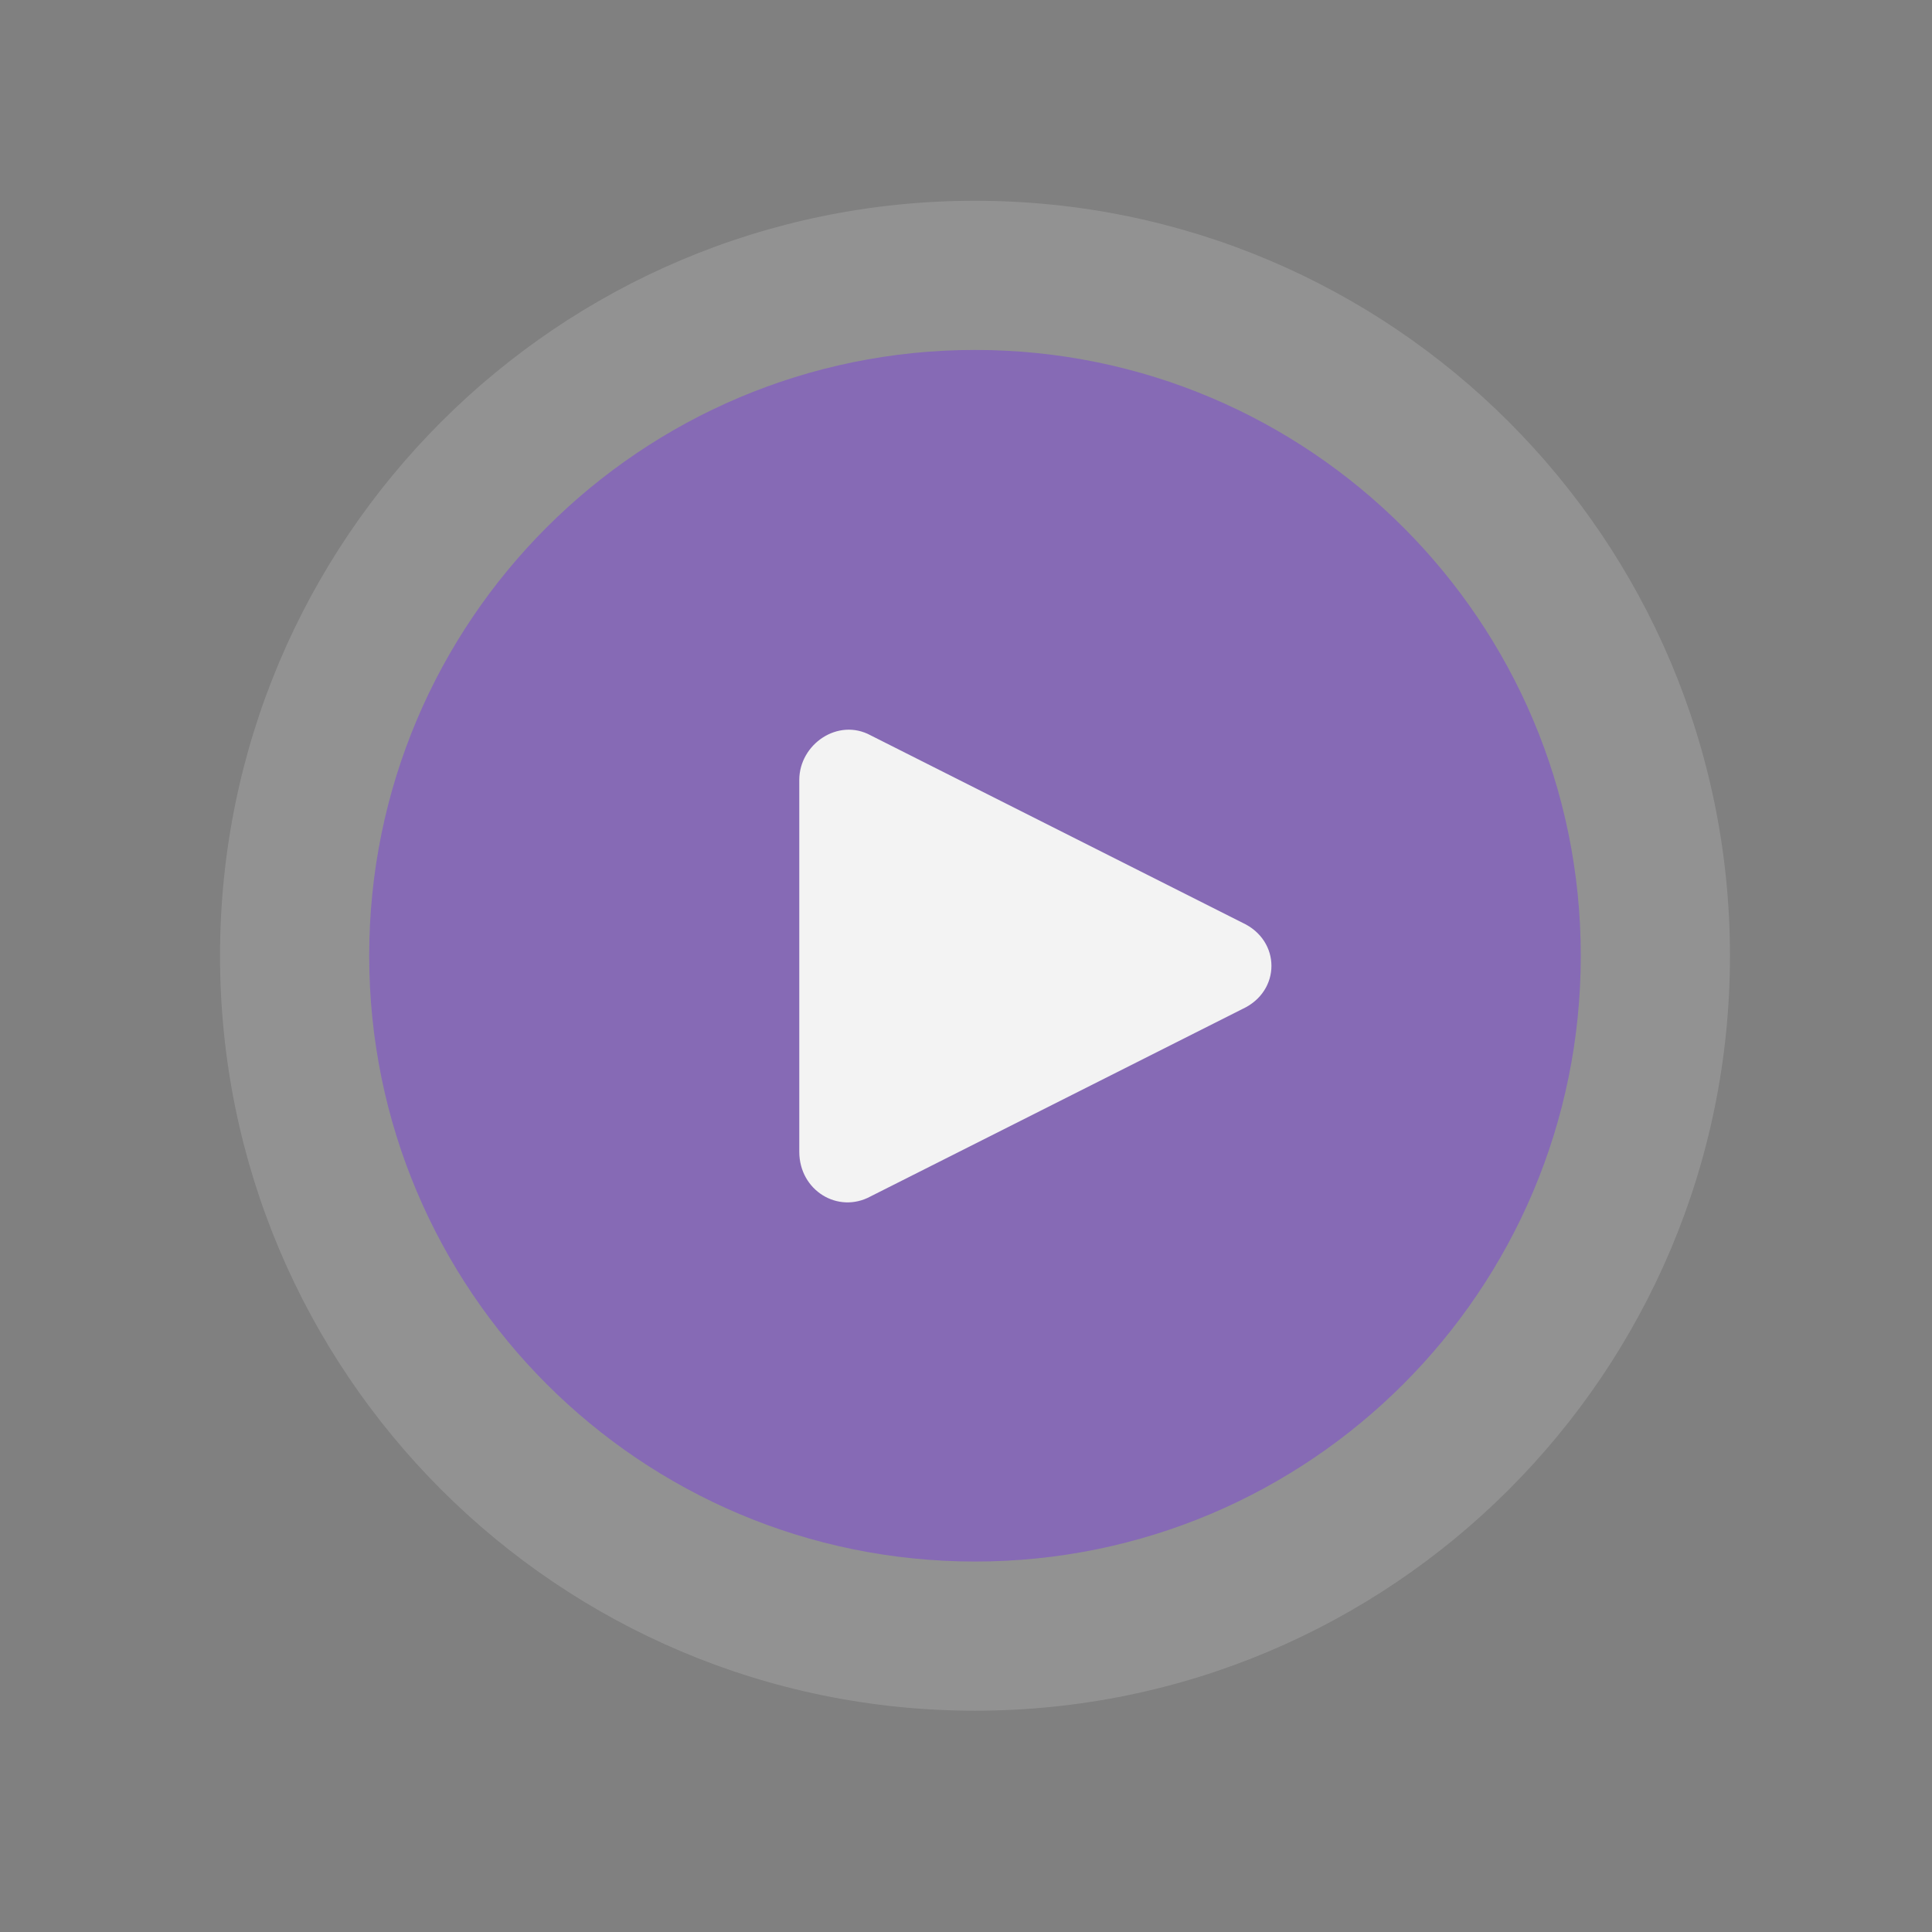 <svg id="eofKsj3YaGu1" xmlns="http://www.w3.org/2000/svg" xmlns:xlink="http://www.w3.org/1999/xlink" viewBox="0 0 86 86" shape-rendering="geometricPrecision" text-rendering="geometricPrecision"><rect x="0" y="0" width="86" height="86" fill="#808080" stroke="none"/><style><![CDATA[#eofKsj3YaGu1{pointer-events: all}#eofKsj3YaGu1.hover #eofKsj3YaGu4_ts {animation: eofKsj3YaGu4_ts__ts 2307.692ms linear 1 normal forwards}@keyframes eofKsj3YaGu4_ts__ts { 0% {transform: translate(42.54px,42.539px) scale(1,1)} 13.333% {transform: translate(42.54px,42.539px) scale(1.023,1.023)} 100% {transform: translate(42.54px,42.539px) scale(1.023,1.023)}} #eofKsj3YaGu1.hover #eofKsj3YaGu4 {animation: eofKsj3YaGu4_c_o 2307.692ms linear 1 normal forwards}@keyframes eofKsj3YaGu4_c_o { 0% {opacity: 0.51} 13.333% {opacity: 1} 100% {opacity: 1}} #eofKsj3YaGu1.hover #eofKsj3YaGu6_ts {animation: eofKsj3YaGu6_ts__ts 2307.692ms linear 1 normal forwards}@keyframes eofKsj3YaGu6_ts__ts { 0% {transform: translate(45.941px,43.12px) scale(0.977,0.977)} 13.333% {transform: translate(45.941px,43.12px) scale(1.132,1.132)} 100% {transform: translate(45.941px,43.12px) scale(1.132,1.132)}} #eofKsj3YaGu1.hover #eofKsj3YaGu7_ts {animation: eofKsj3YaGu7_ts__ts 2307.692ms linear 1 normal forwards}@keyframes eofKsj3YaGu7_ts__ts { 0% {transform: translate(42.54px,42.54px) scale(1,1)} 13.333% {transform: translate(42.54px,42.54px) scale(0.824,0.824)} 100% {transform: translate(42.54px,42.54px) scale(0.824,0.824)}}]]></style><g id="eofKsj3YaGu2" transform="matrix(0.79 0 0 0.79 9.794 8.937)"><rect id="eofKsj3YaGu3" display="none" width="124.436" height="110.497" rx="0" ry="0" transform="matrix(1.19 0 0 1.255 -31.625 -26.256)" fill="rgb(9,9,9)" stroke="none" stroke-width="0"/><g id="eofKsj3YaGu4_ts" transform="translate(42.54,42.539) scale(1,1)"><g id="eofKsj3YaGu4" transform="translate(-42.54,-42.539)" opacity="0.51"><path id="eofKsj3YaGu5" d="M42.54,76.674C61.392,76.674,76.674,61.391,76.674,42.539C76.674,23.687,61.392,8.405,42.54,8.405C23.688,8.405,8.405,23.687,8.405,42.539C8.405,61.391,23.688,76.674,42.54,76.674Z" fill="rgb(100,36,206)" stroke="none" stroke-width="1"/></g></g><g id="eofKsj3YaGu6_ts" transform="translate(45.941,43.12) scale(0.977,0.977)"><path id="eofKsj3YaGu6" d="M56.433,44.941L34.992,55.747C33.105,56.776,30.875,55.404,30.875,53.174L30.875,31.733C30.875,29.675,33.105,28.131,34.992,29.16L56.433,39.967C58.663,40.996,58.663,43.912,56.433,44.941Z" transform="translate(-44.49,-42.464)" fill="rgb(241,241,241)" stroke="none" stroke-width="1"/></g><g id="eofKsj3YaGu7_ts" transform="translate(42.54,42.54) scale(1,1)"><g id="eofKsj3YaGu7" transform="translate(-42.54,-42.54)" opacity="0.38"><path id="eofKsj3YaGu8" d="M42.539,85.079C66.034,85.079,85.079,66.034,85.079,42.539C85.079,19.046,66.034,0,42.539,0C19.046,0,0,19.046,0,42.539C0,66.034,19.046,85.079,42.539,85.079Z" opacity="0.38" fill="rgb(255,255,255)" stroke="none" stroke-width="1"/></g></g></g></svg>